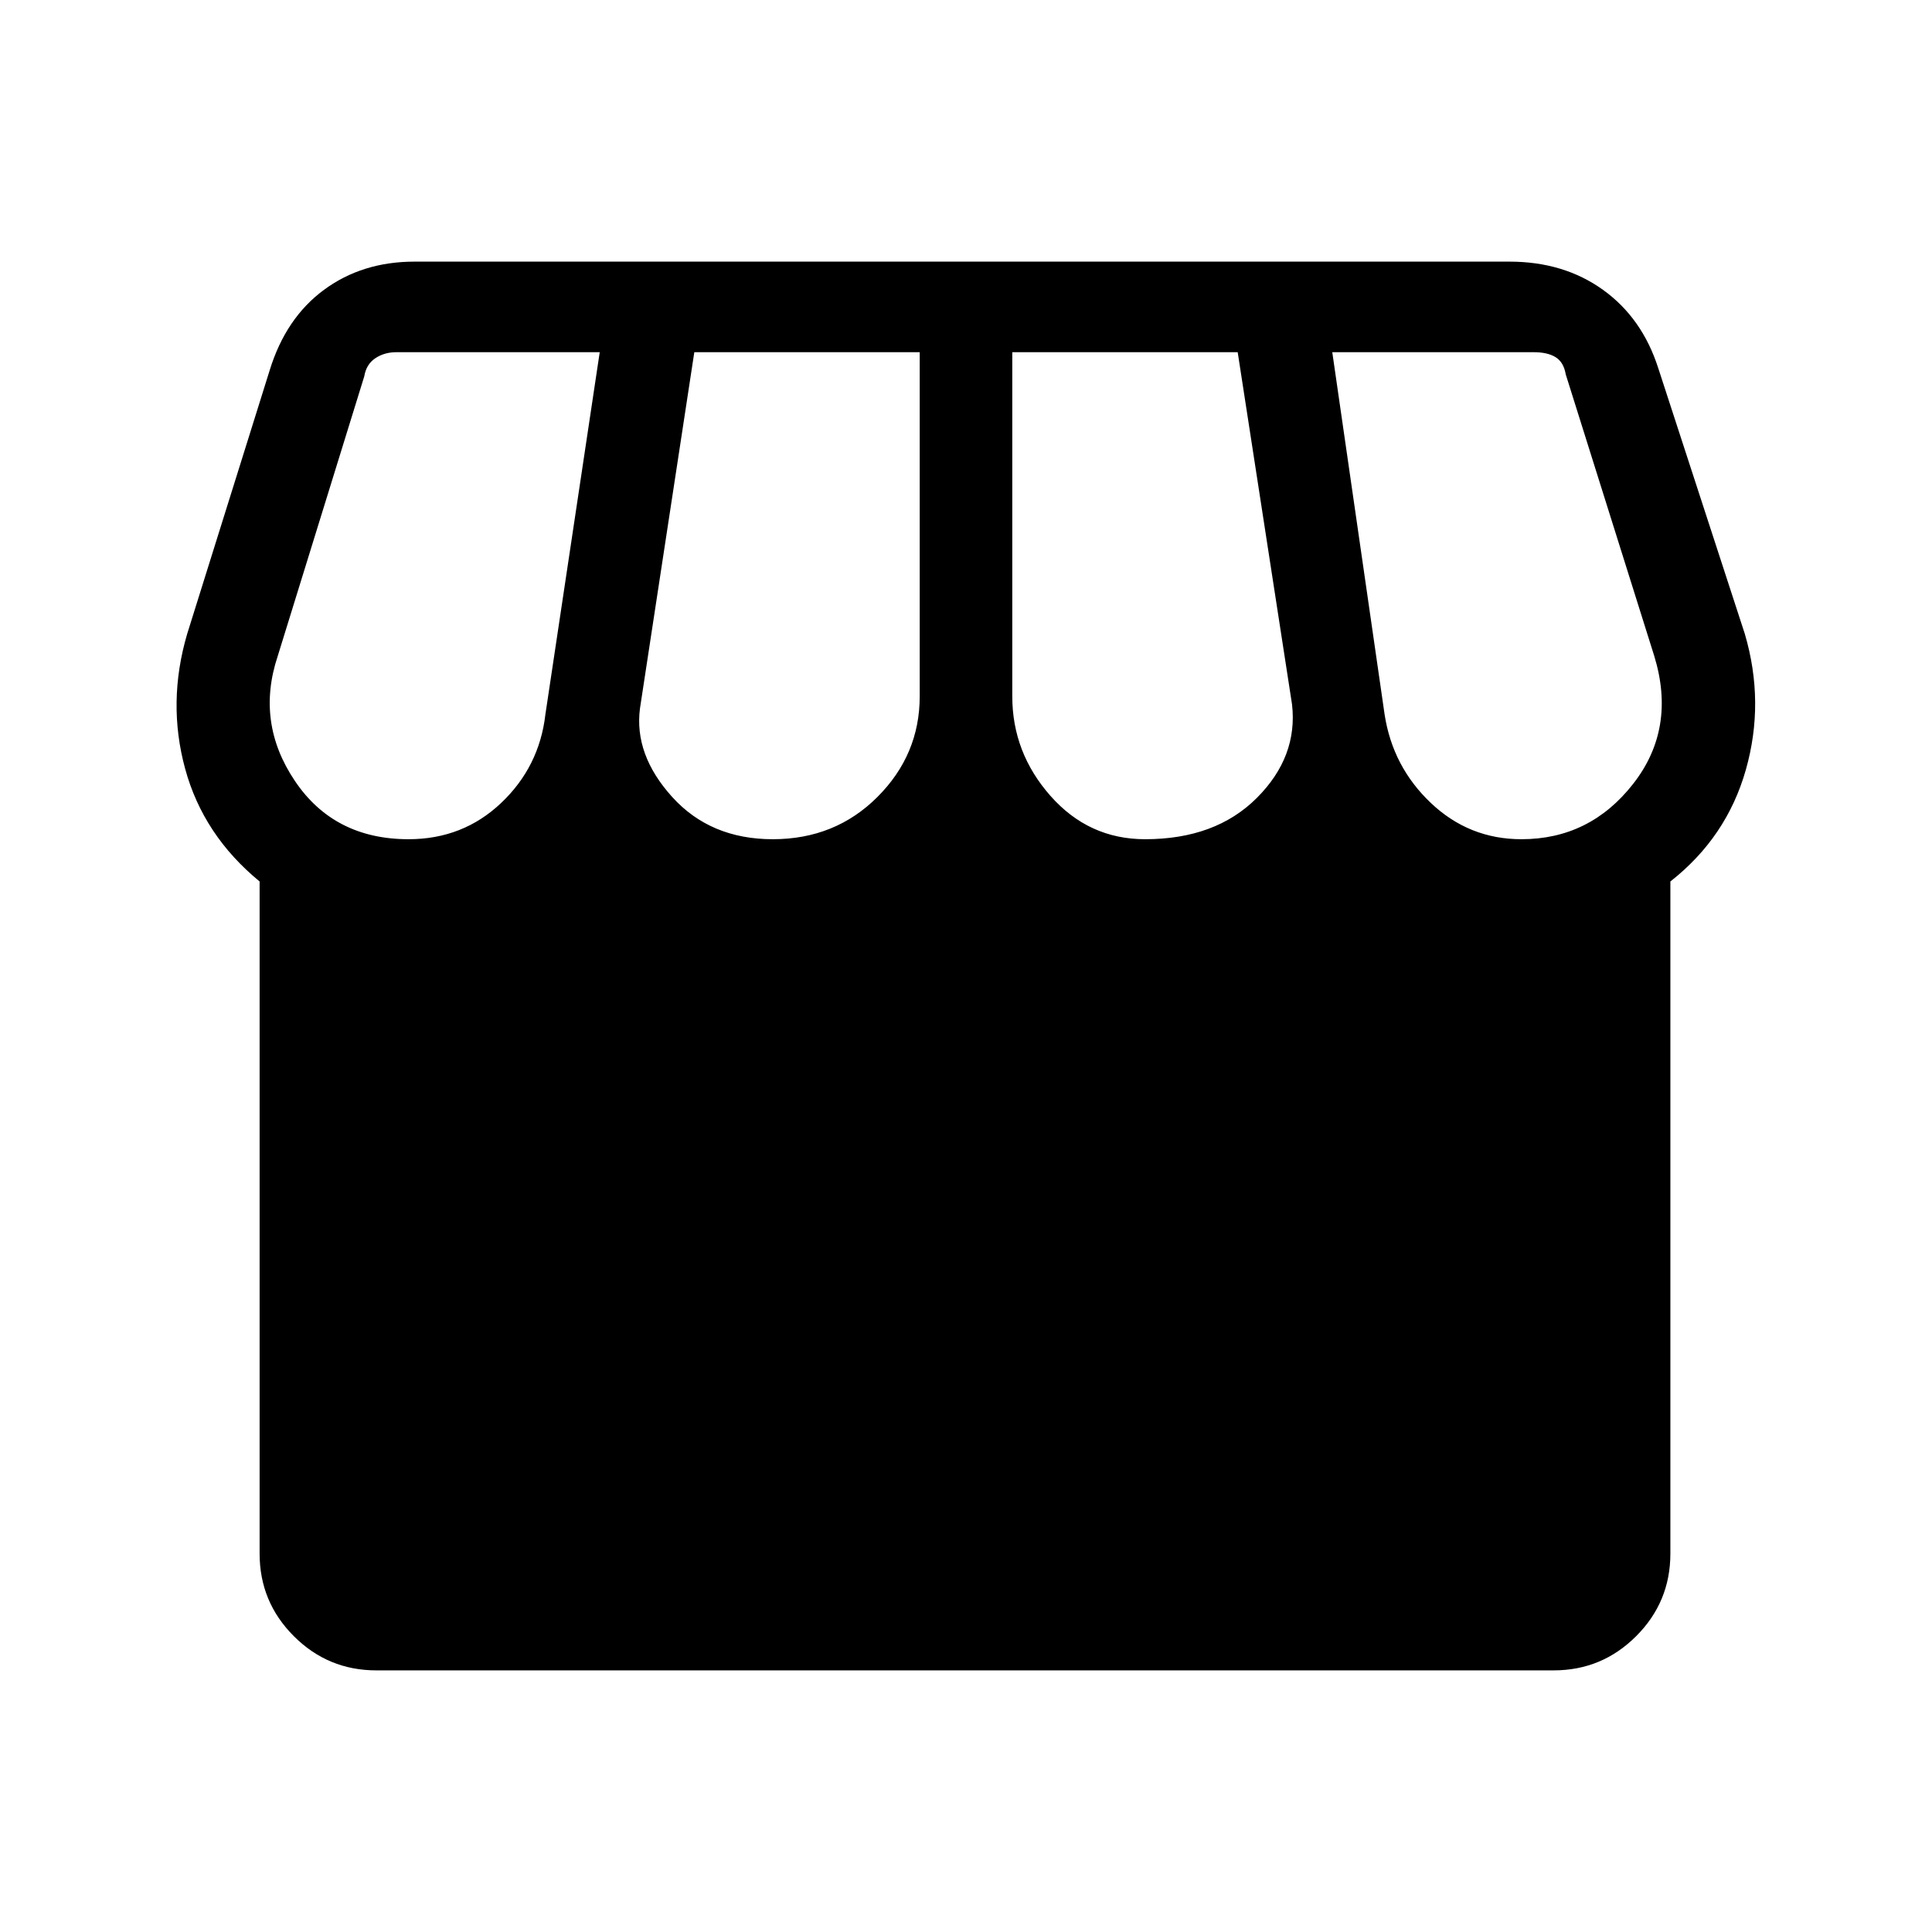 <svg xmlns="http://www.w3.org/2000/svg" height="48" width="48"><path d="M9.35 41.5Q8.15 41.5 7.3 40.65Q6.45 39.8 6.45 38.6V21.9Q5.05 20.75 4.6 19.1Q4.15 17.45 4.65 15.75L6.7 9.2Q7.1 7.9 8.05 7.2Q9 6.5 10.3 6.5H37.5Q38.85 6.5 39.825 7.2Q40.8 7.9 41.2 9.15L43.35 15.75Q43.85 17.45 43.375 19.125Q42.9 20.8 41.5 21.9V38.6Q41.5 39.8 40.65 40.65Q39.8 41.5 38.6 41.5ZM28.45 20.85Q30.2 20.85 31.225 19.825Q32.25 18.8 32.1 17.5L30.75 8.75H25.15V17.3Q25.15 18.7 26.1 19.775Q27.05 20.85 28.45 20.85ZM19.2 20.85Q20.75 20.85 21.8 19.8Q22.85 18.75 22.85 17.3V8.75H17.25L15.9 17.6Q15.75 18.75 16.7 19.8Q17.65 20.85 19.2 20.85ZM10.15 20.85Q11.5 20.85 12.45 19.95Q13.4 19.05 13.55 17.75L14.9 8.75H9.85Q9.55 8.75 9.325 8.9Q9.1 9.05 9.05 9.35L6.9 16.3Q6.35 17.95 7.325 19.4Q8.3 20.85 10.15 20.85ZM37.8 20.85Q39.5 20.85 40.575 19.475Q41.65 18.1 41.1 16.3L38.9 9.3Q38.85 9 38.65 8.875Q38.45 8.75 38.1 8.75H33.1L34.4 17.75Q34.6 19.05 35.55 19.95Q36.5 20.85 37.8 20.85Z"/></svg>
